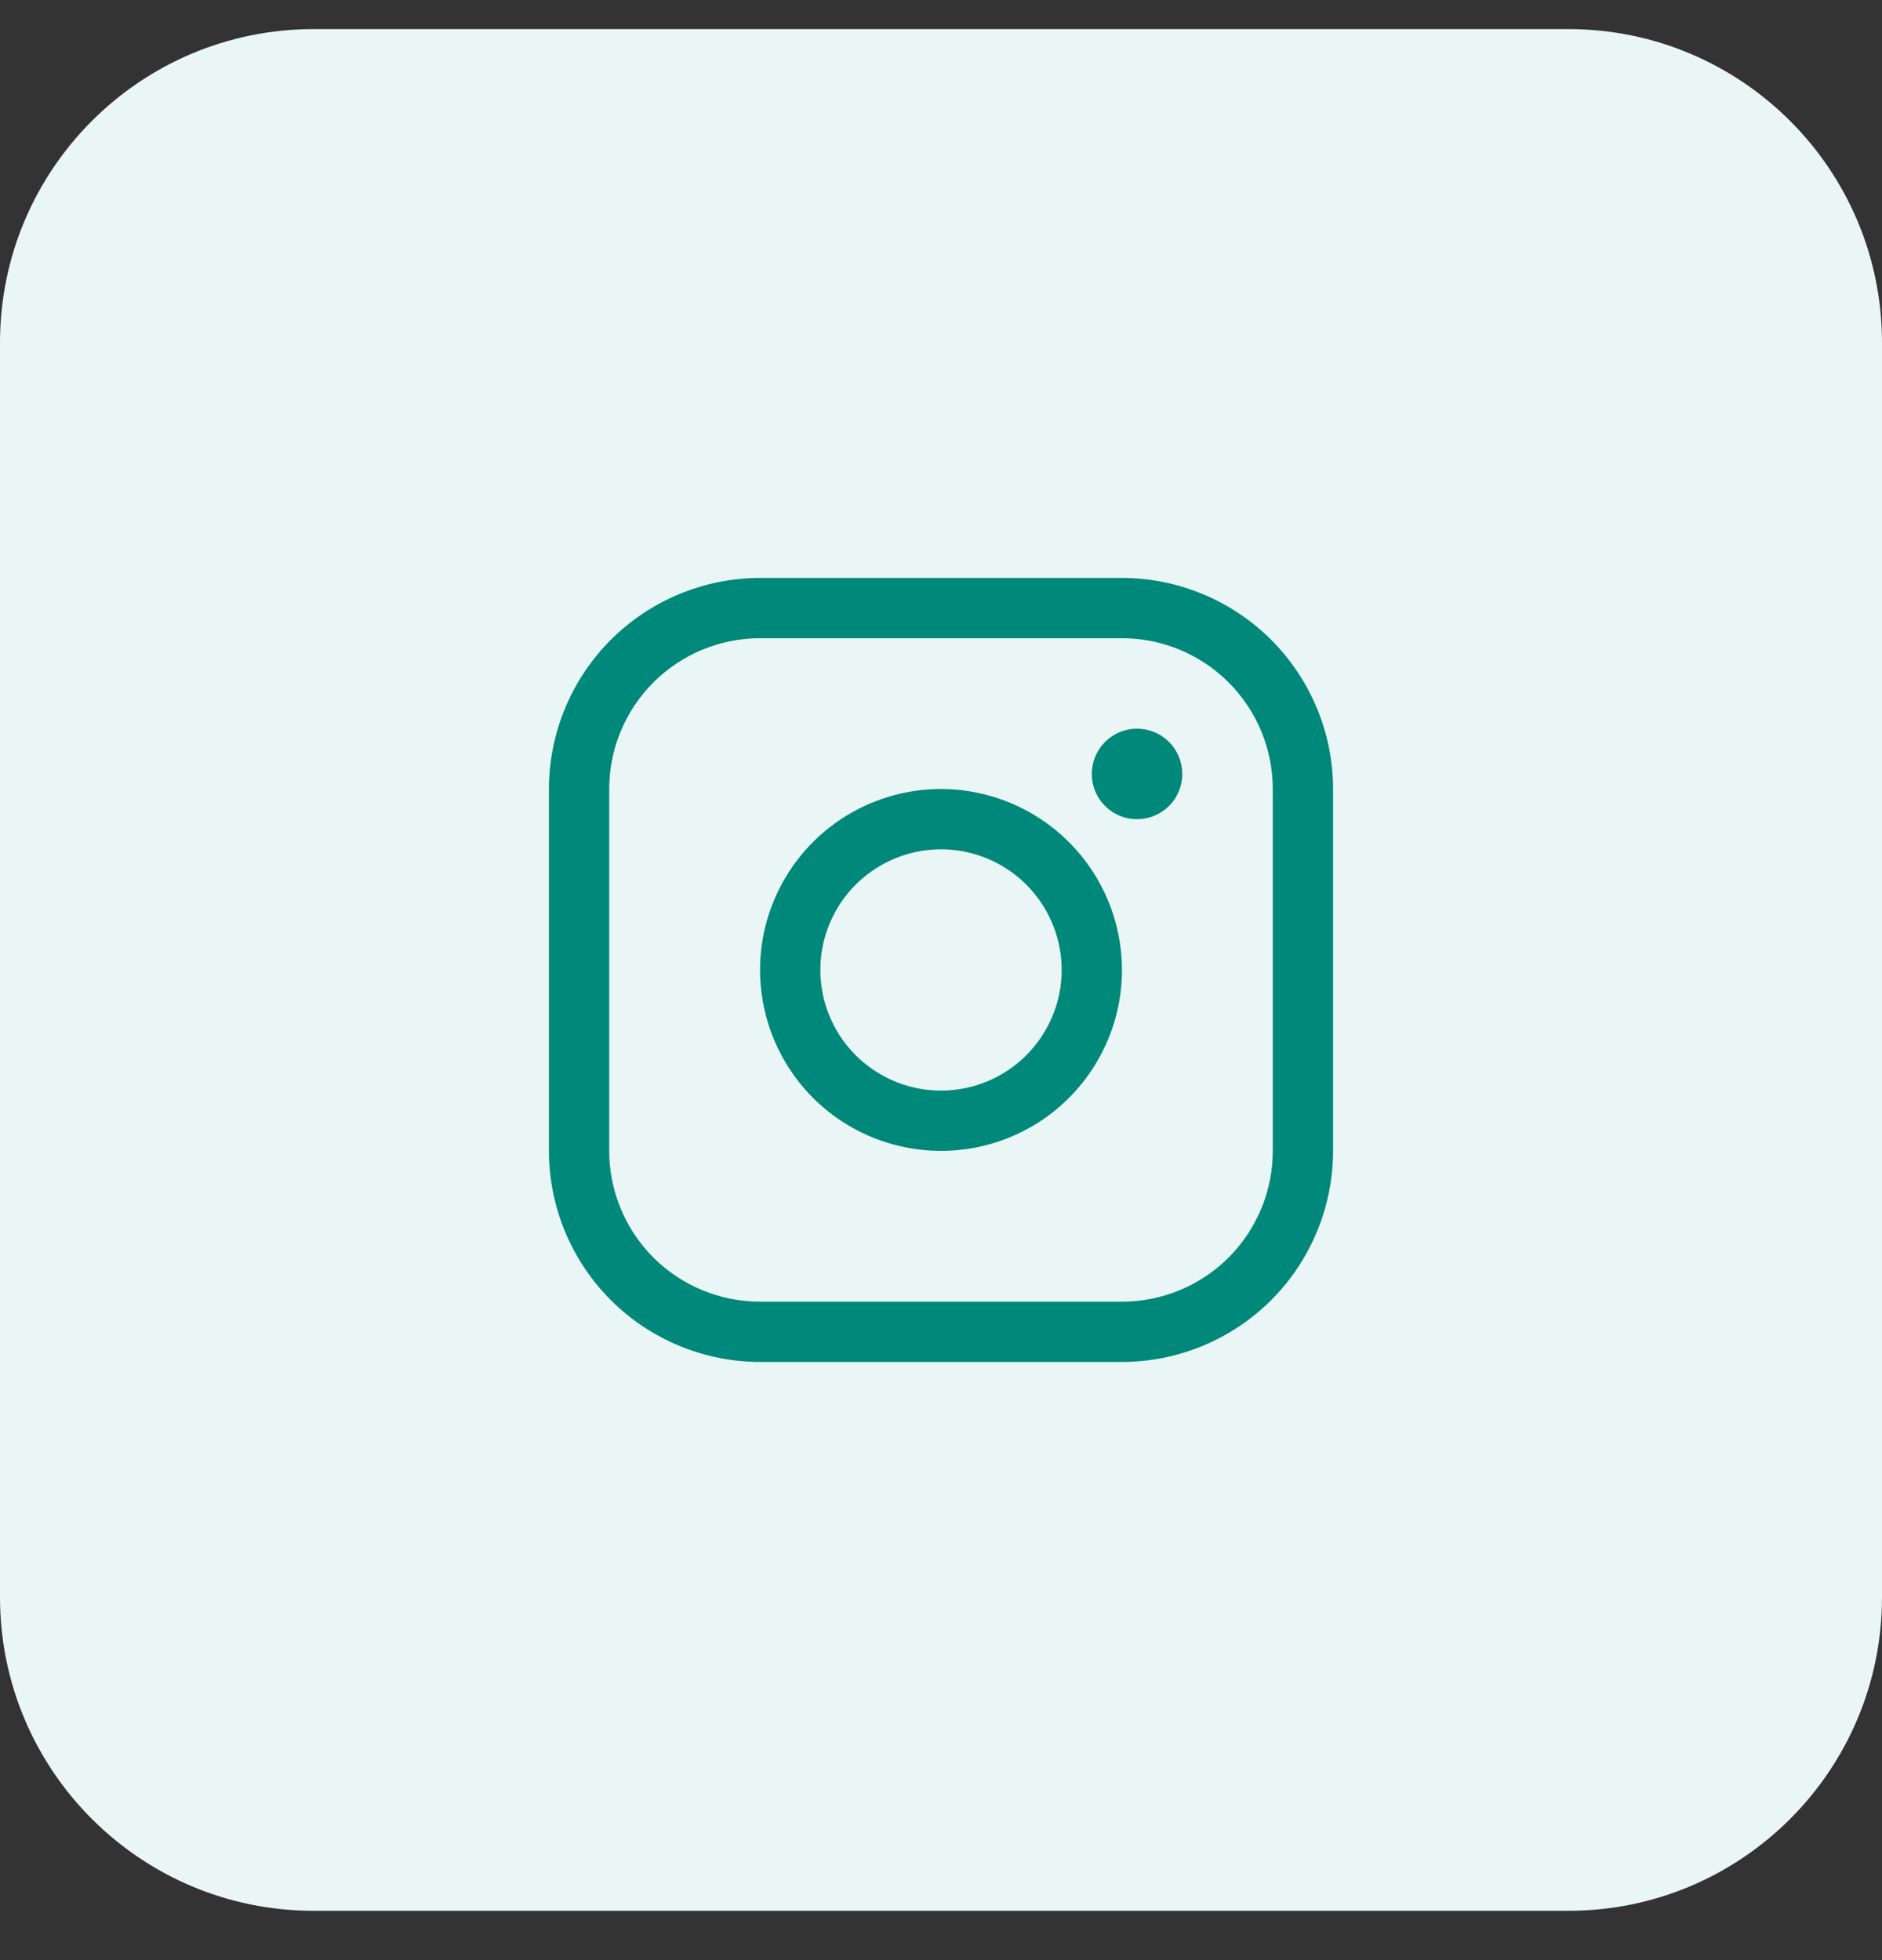 <svg width="24" height="25" viewBox="0 0 24 25" fill="none" xmlns="http://www.w3.org/2000/svg">
<rect x="0" y="0" width="24" height="25" fill="#333333" stroke="none"/>
<path d="M0 4.371C0 2.162 1.791 0.371 4 0.371H20C22.209 0.371 24 2.162 24 4.371V20.371C24 22.58 22.209 24.371 20 24.371H4C1.791 24.371 0 22.58 0 20.371V4.371Z" fill="#E9F6F5"/>
<path d="M12 10.063C11.544 10.063 11.097 10.199 10.718 10.452C10.338 10.706 10.043 11.066 9.868 11.488C9.693 11.91 9.648 12.374 9.737 12.821C9.826 13.269 10.046 13.68 10.368 14.003C10.691 14.326 11.102 14.545 11.55 14.634C11.997 14.723 12.461 14.678 12.883 14.503C13.305 14.329 13.665 14.033 13.919 13.653C14.172 13.274 14.308 12.828 14.308 12.371C14.307 11.759 14.064 11.173 13.631 10.74C13.198 10.307 12.612 10.064 12 10.063ZM12 13.91C11.696 13.91 11.398 13.819 11.145 13.65C10.892 13.481 10.695 13.241 10.579 12.96C10.462 12.679 10.432 12.369 10.491 12.071C10.55 11.773 10.697 11.498 10.912 11.283C11.127 11.068 11.401 10.922 11.7 10.862C11.998 10.803 12.308 10.833 12.589 10.95C12.87 11.066 13.11 11.263 13.279 11.516C13.448 11.769 13.539 12.067 13.539 12.371C13.539 12.779 13.376 13.17 13.088 13.459C12.799 13.748 12.408 13.91 12 13.91ZM14.308 7.371H9.692C8.979 7.372 8.294 7.656 7.789 8.161C7.285 8.665 7.001 9.35 7 10.063V14.679C7.001 15.393 7.285 16.077 7.789 16.582C8.294 17.086 8.979 17.37 9.692 17.371H14.308C15.021 17.37 15.706 17.086 16.211 16.582C16.715 16.077 16.999 15.393 17 14.679V10.063C16.999 9.35 16.715 8.665 16.211 8.161C15.706 7.656 15.021 7.372 14.308 7.371ZM16.231 14.679C16.231 15.189 16.028 15.678 15.668 16.039C15.307 16.399 14.818 16.602 14.308 16.602H9.692C9.182 16.602 8.693 16.399 8.332 16.039C7.972 15.678 7.769 15.189 7.769 14.679V10.063C7.769 9.553 7.972 9.064 8.332 8.704C8.693 8.343 9.182 8.14 9.692 8.14H14.308C14.818 8.14 15.307 8.343 15.668 8.704C16.028 9.064 16.231 9.553 16.231 10.063V14.679ZM15.077 9.871C15.077 9.985 15.043 10.097 14.98 10.192C14.916 10.287 14.826 10.36 14.721 10.404C14.615 10.448 14.499 10.459 14.387 10.437C14.275 10.415 14.173 10.36 14.092 10.279C14.011 10.198 13.956 10.096 13.934 9.984C13.912 9.872 13.923 9.756 13.967 9.65C14.011 9.545 14.085 9.455 14.18 9.391C14.274 9.328 14.386 9.294 14.5 9.294C14.653 9.294 14.8 9.355 14.908 9.463C15.016 9.571 15.077 9.718 15.077 9.871Z" fill="#00887A"/>
</svg>
